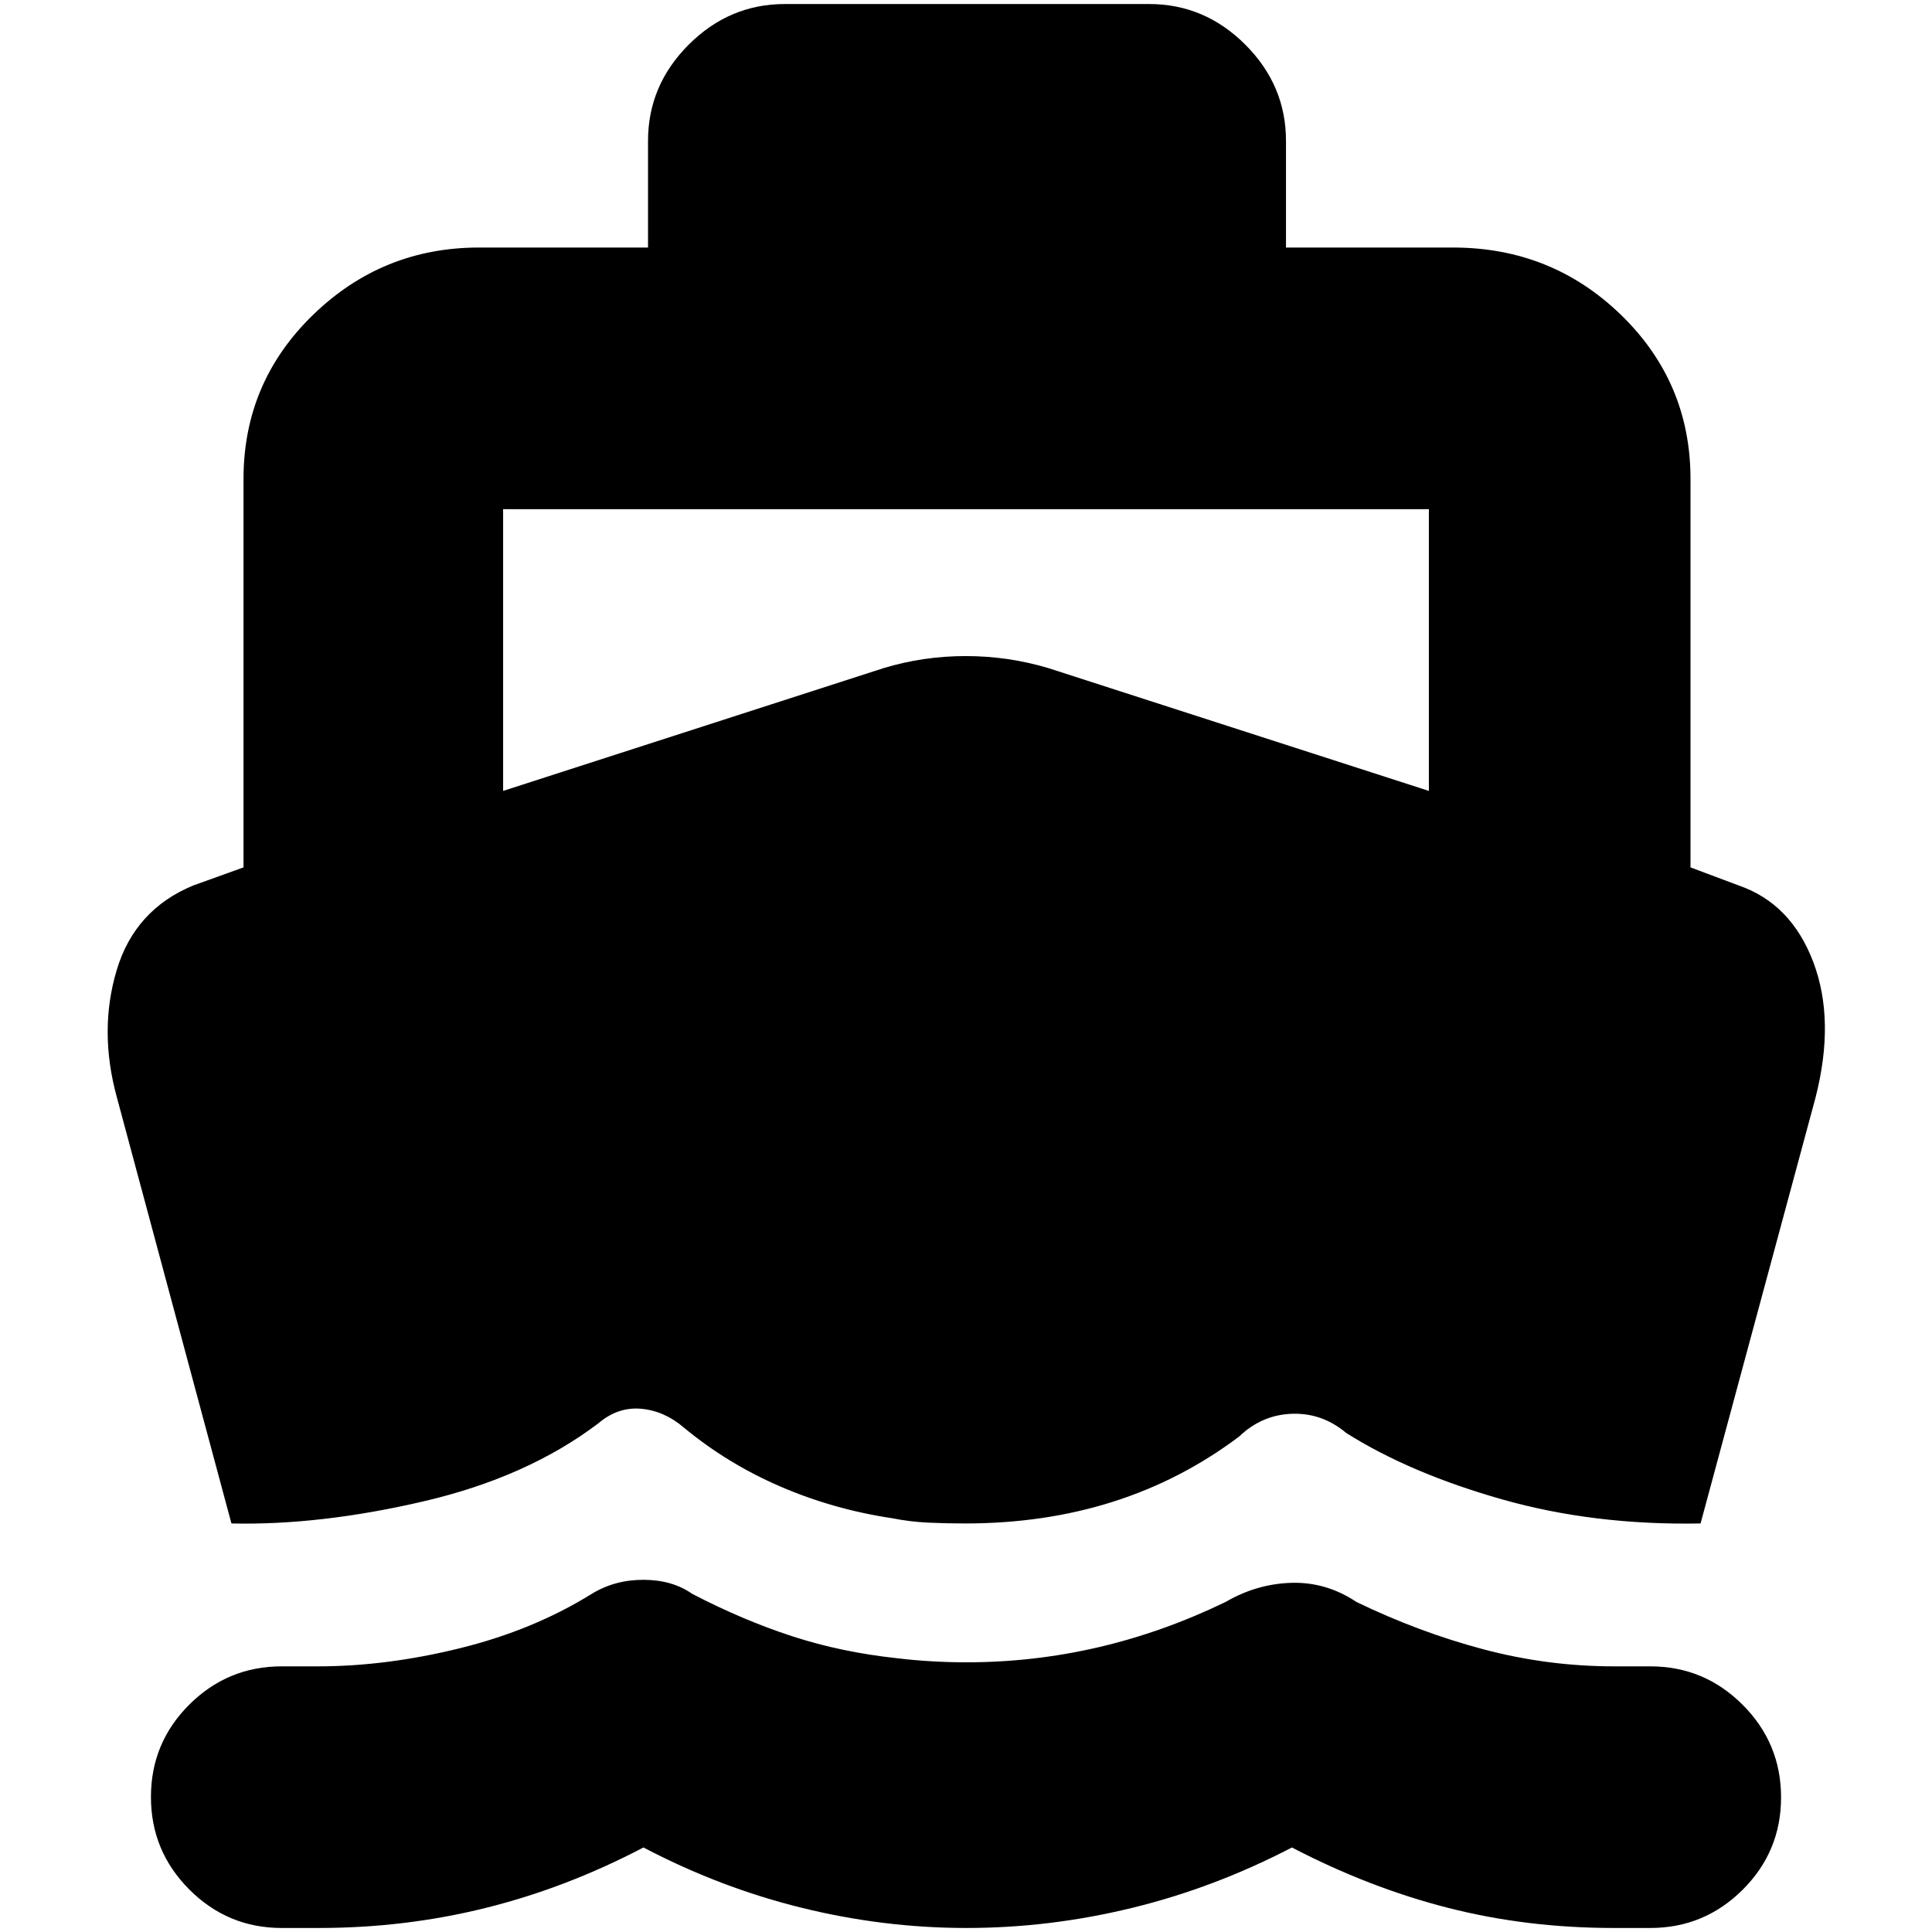 <svg xmlns="http://www.w3.org/2000/svg" height="24" viewBox="0 -960 960 960" width="24"><path d="M115-203 58-415q-9-33 0-63t38-42l25-9v-193q0-48 34.5-81.5T238-837h84v-53q0-27.6 20.2-47.8Q362.4-958 390-958h181q27.6 0 47.8 20.2Q639-917.6 639-890v53h83q49 0 83.5 33.5T840-722v193l24 9q26 9 37 38t1.08 67.57L845-203q-53 1-98.73-12-45.73-13-77.4-33Q657-258 642-257.5q-15 .5-26.31 11.33-28.78 21.64-62.74 32.4Q519-203 479.63-203q-9.09 0-18.18-.4-9.08-.4-18.17-2.2-29.28-4.4-55.63-15.8t-47.92-29.31Q330-259 318.5-260t-21.17 7.23Q262-226 210.5-214 159-202 115-203ZM480.23-2q-41.13 0-81.76-10t-78.75-30q-38.12 20-78.25 30T158.46-2H140q-26.85 0-45.93-19.11Q75-40.21 75-67.11 75-94 94.07-113q19.08-19 45.93-19h18q34 0 70.5-9t65.5-27q11.38-7 25.69-7t24.31 7q25 13 49.5 21t52.53 11q8.32 1 17.14 1.5 8.83.5 16.83.5 33.67 0 65.83-7.5Q578-149 609-164q15.44-9 32.72-9.5T674-164q31 15 63 23.5t65 8.5h18q26.85 0 45.92 19.11 19.08 19.1 19.08 46Q885-40 865.92-21 846.85-2 820-2h-18.13q-43.19 0-82.35-10-39.17-10-77.58-30-38.41 20-79.35 30-40.93 10-82.36 10ZM250-567l189-61q19.79-6 40.89-6 21.11 0 41.11 6l189 61v-140H250v140Z"/></svg>